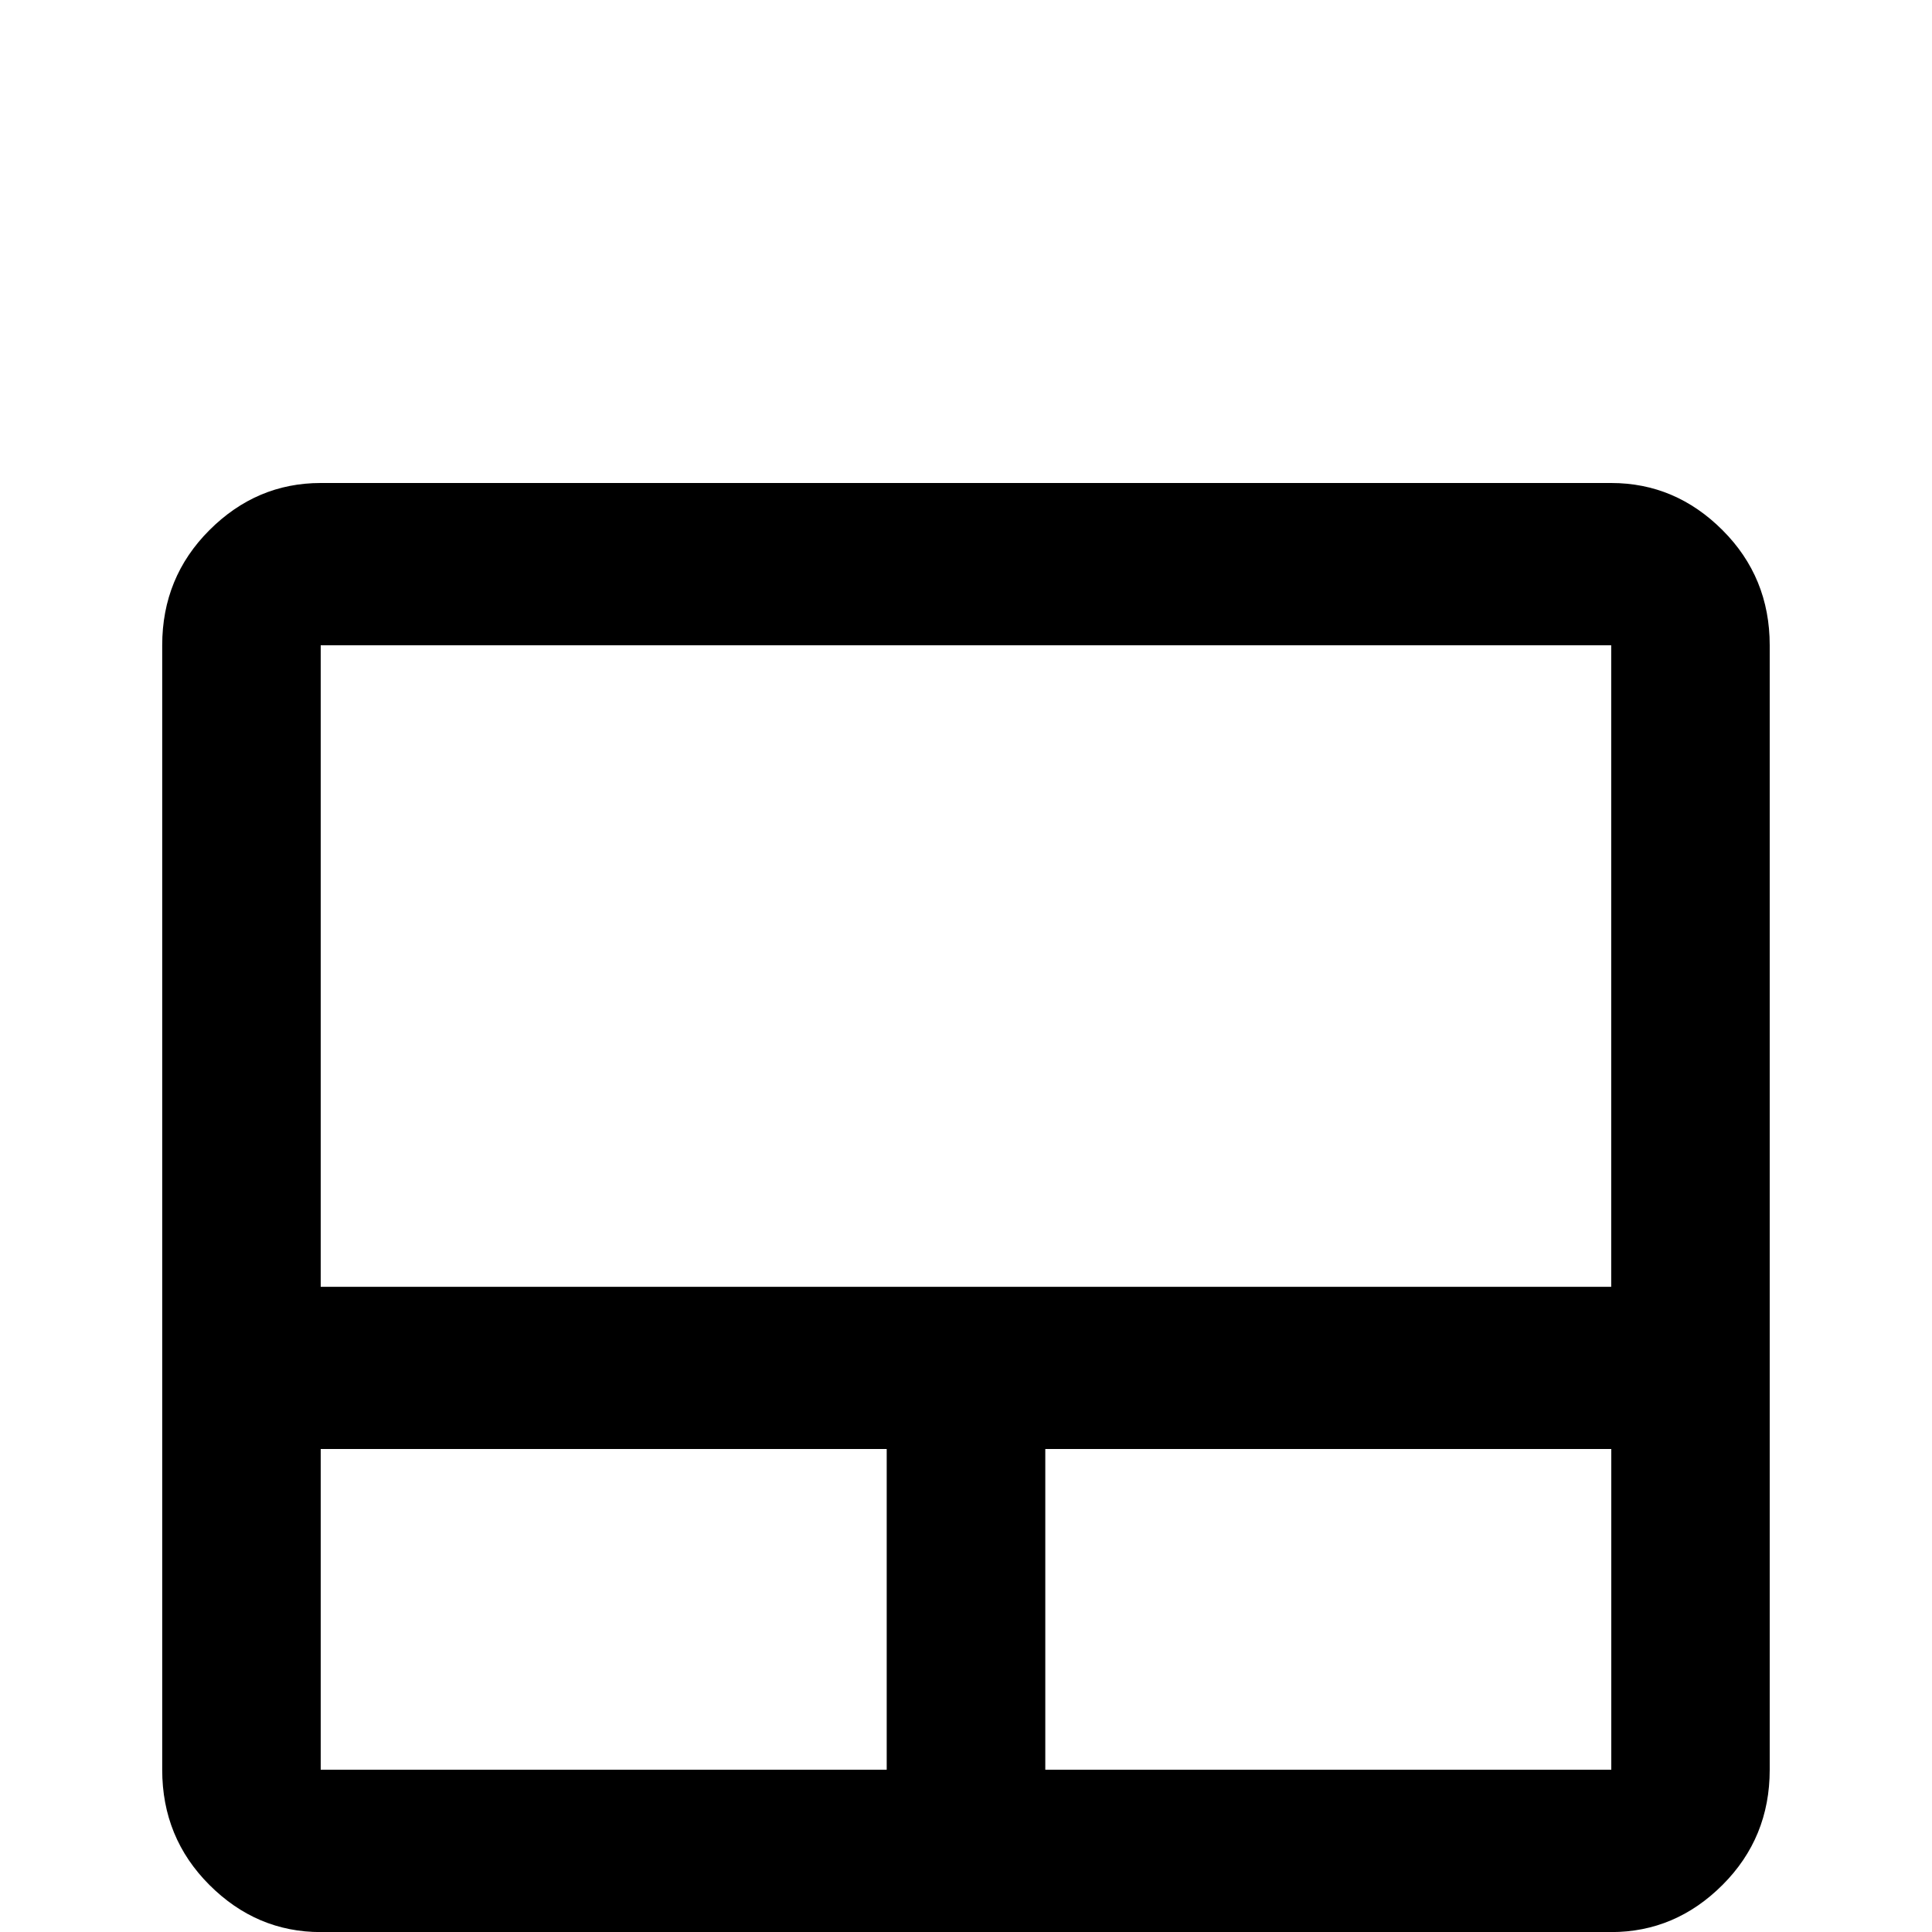 <!-- Generated by IcoMoon.io -->
<svg version="1.1" xmlns="http://www.w3.org/2000/svg" width="24" height="24" viewBox="0 0 24 24">
<title>trackpad</title>
<path d="M3.984 6h16.031q0.797 0 1.383 0.586t0.586 1.43v13.969q0 0.844-0.586 1.43t-1.383 0.586h-16.031q-0.797 0-1.383-0.586t-0.586-1.43v-13.969q0-0.844 0.586-1.43t1.383-0.586zM3.984 8.016v7.969h16.031v-7.969h-16.031zM3.984 21.984h7.031v-3.984h-7.031v3.984zM20.016 21.984v-3.984h-7.031v3.984h7.031z"></path>
</svg>
